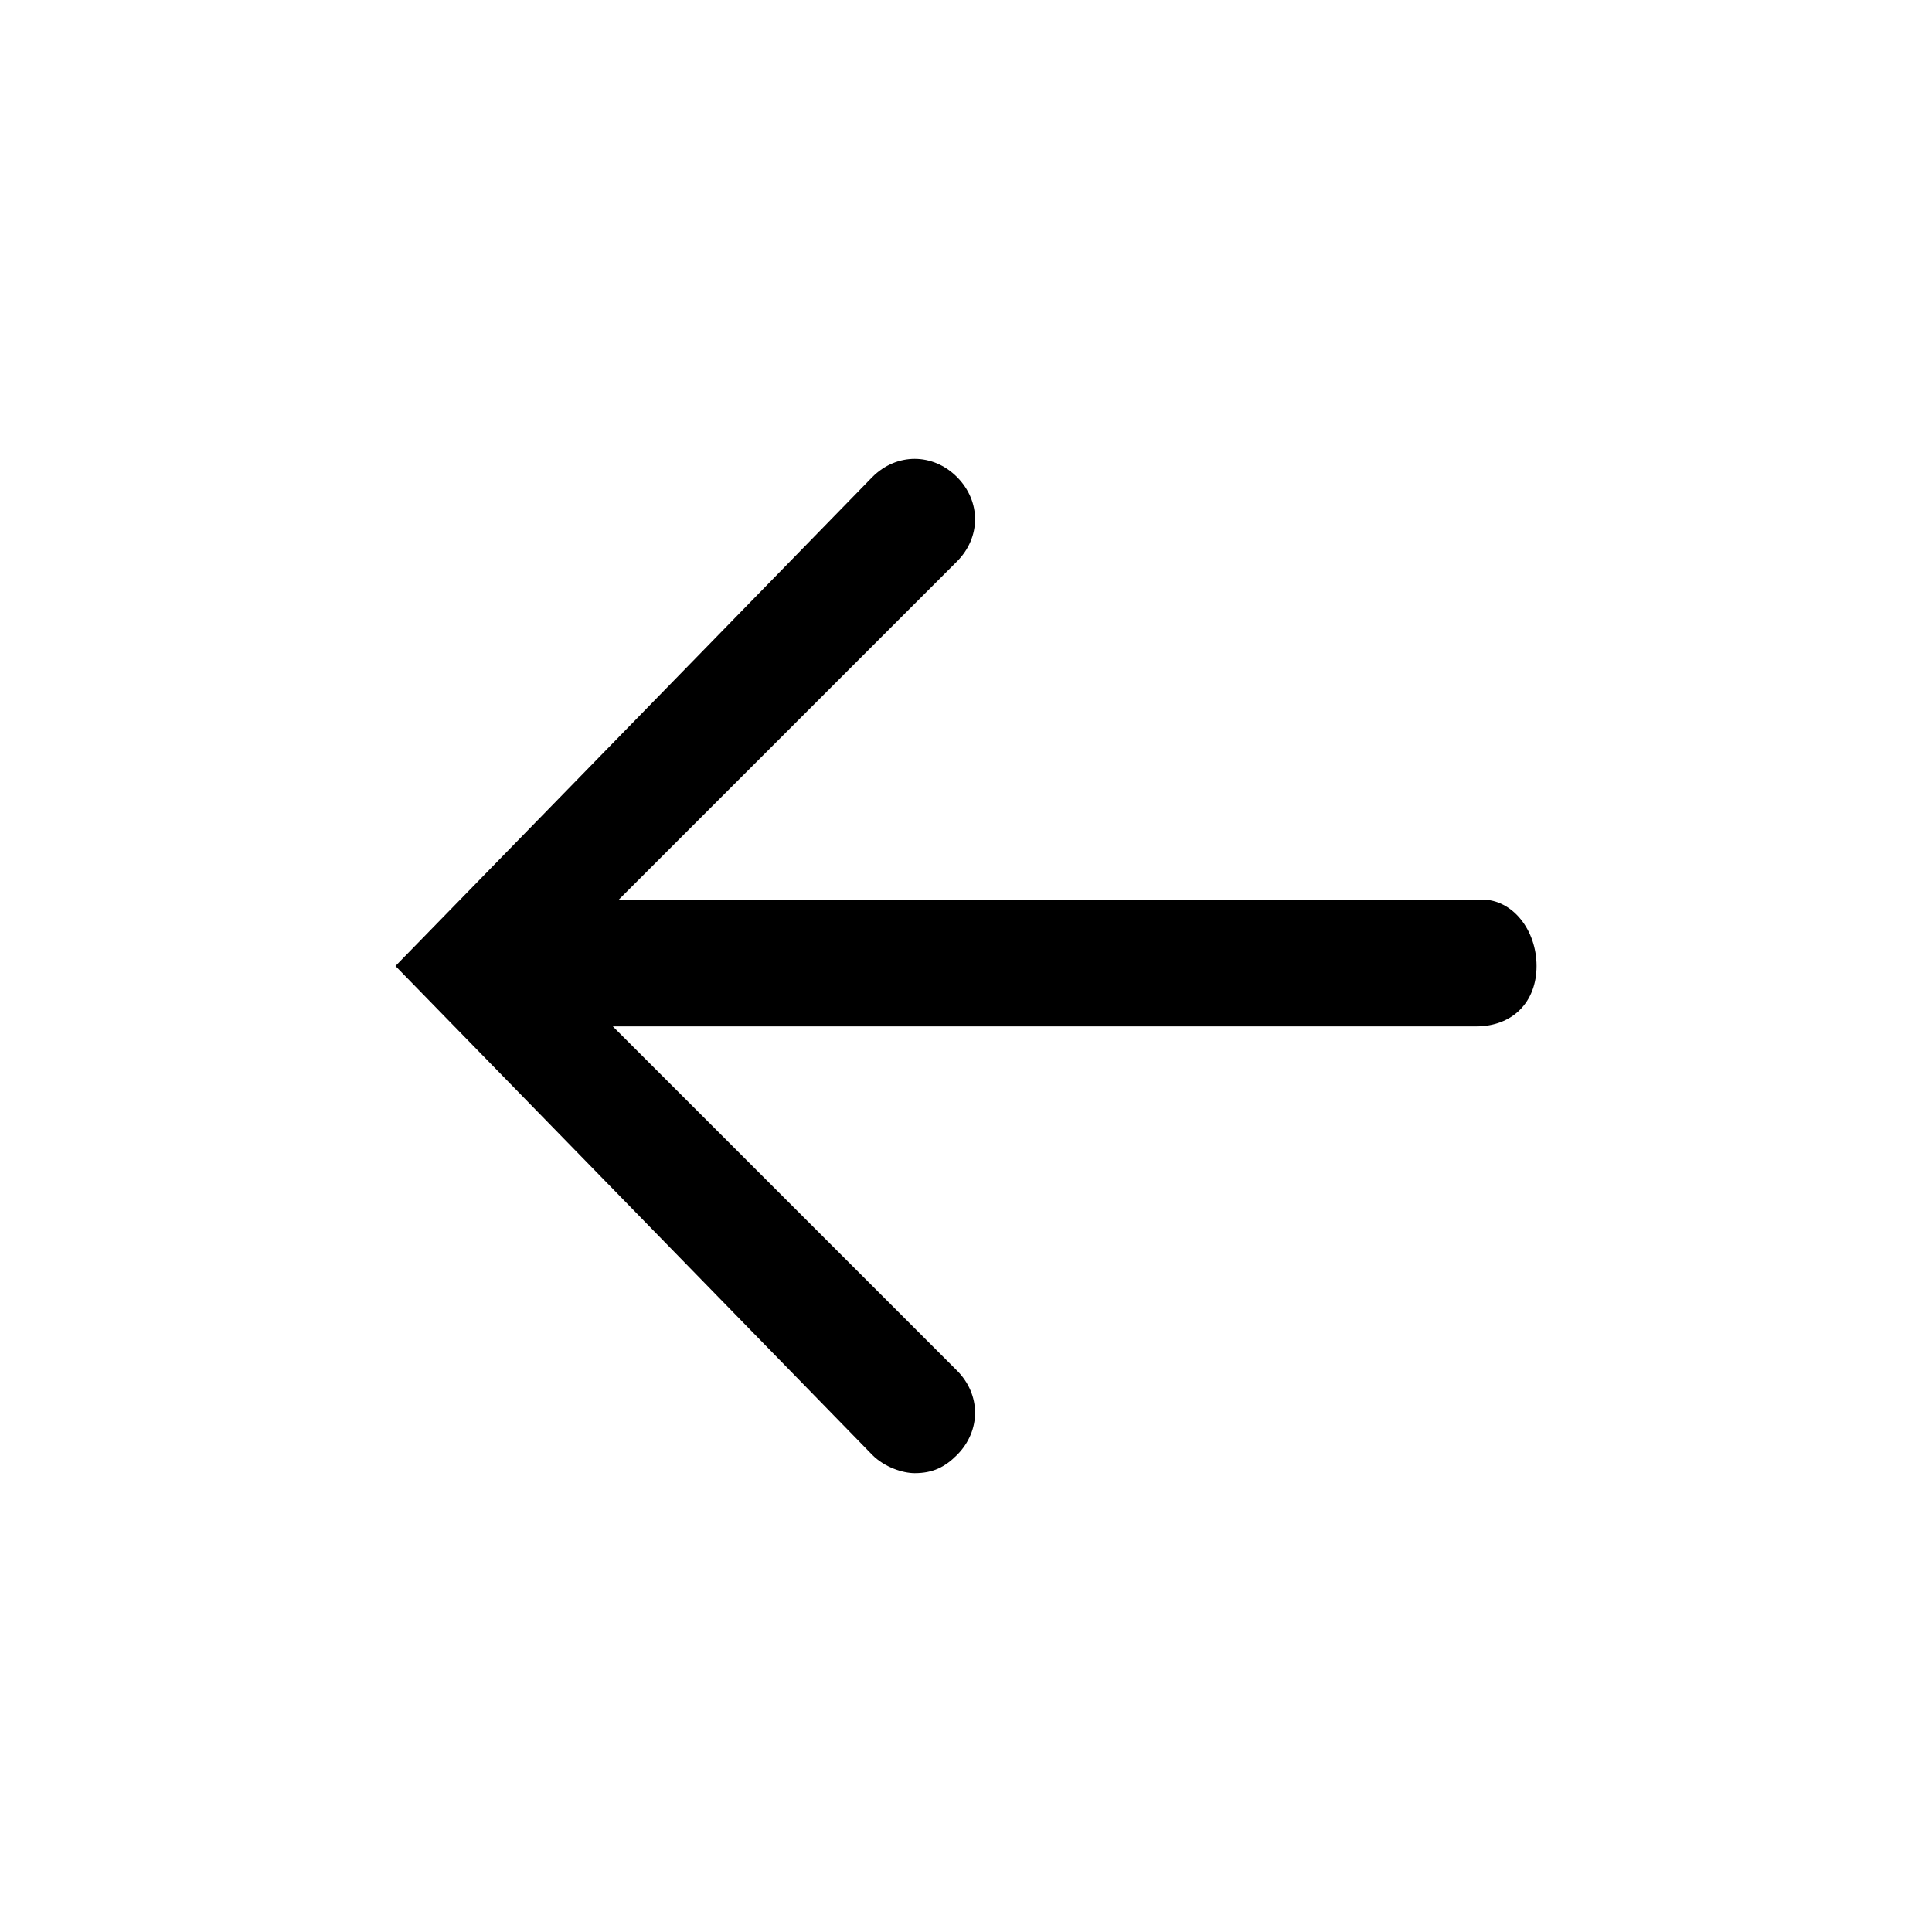 <svg xmlns="http://www.w3.org/2000/svg" width="32" height="32" viewBox="0 0 32 32"><path d="M24.55 14.9h-14.3l5.6-5.6c.4-.4.4-1 0-1.4s-1-.4-1.4 0L6.55 16l7.9 8.1c.2.2.5.3.7.3.3 0 .5-.1.7-.3.4-.4.4-1 0-1.4l-5.7-5.7h14.3c.6 0 1-.4 1-1s-.4-1.1-.9-1.1z"/></svg>